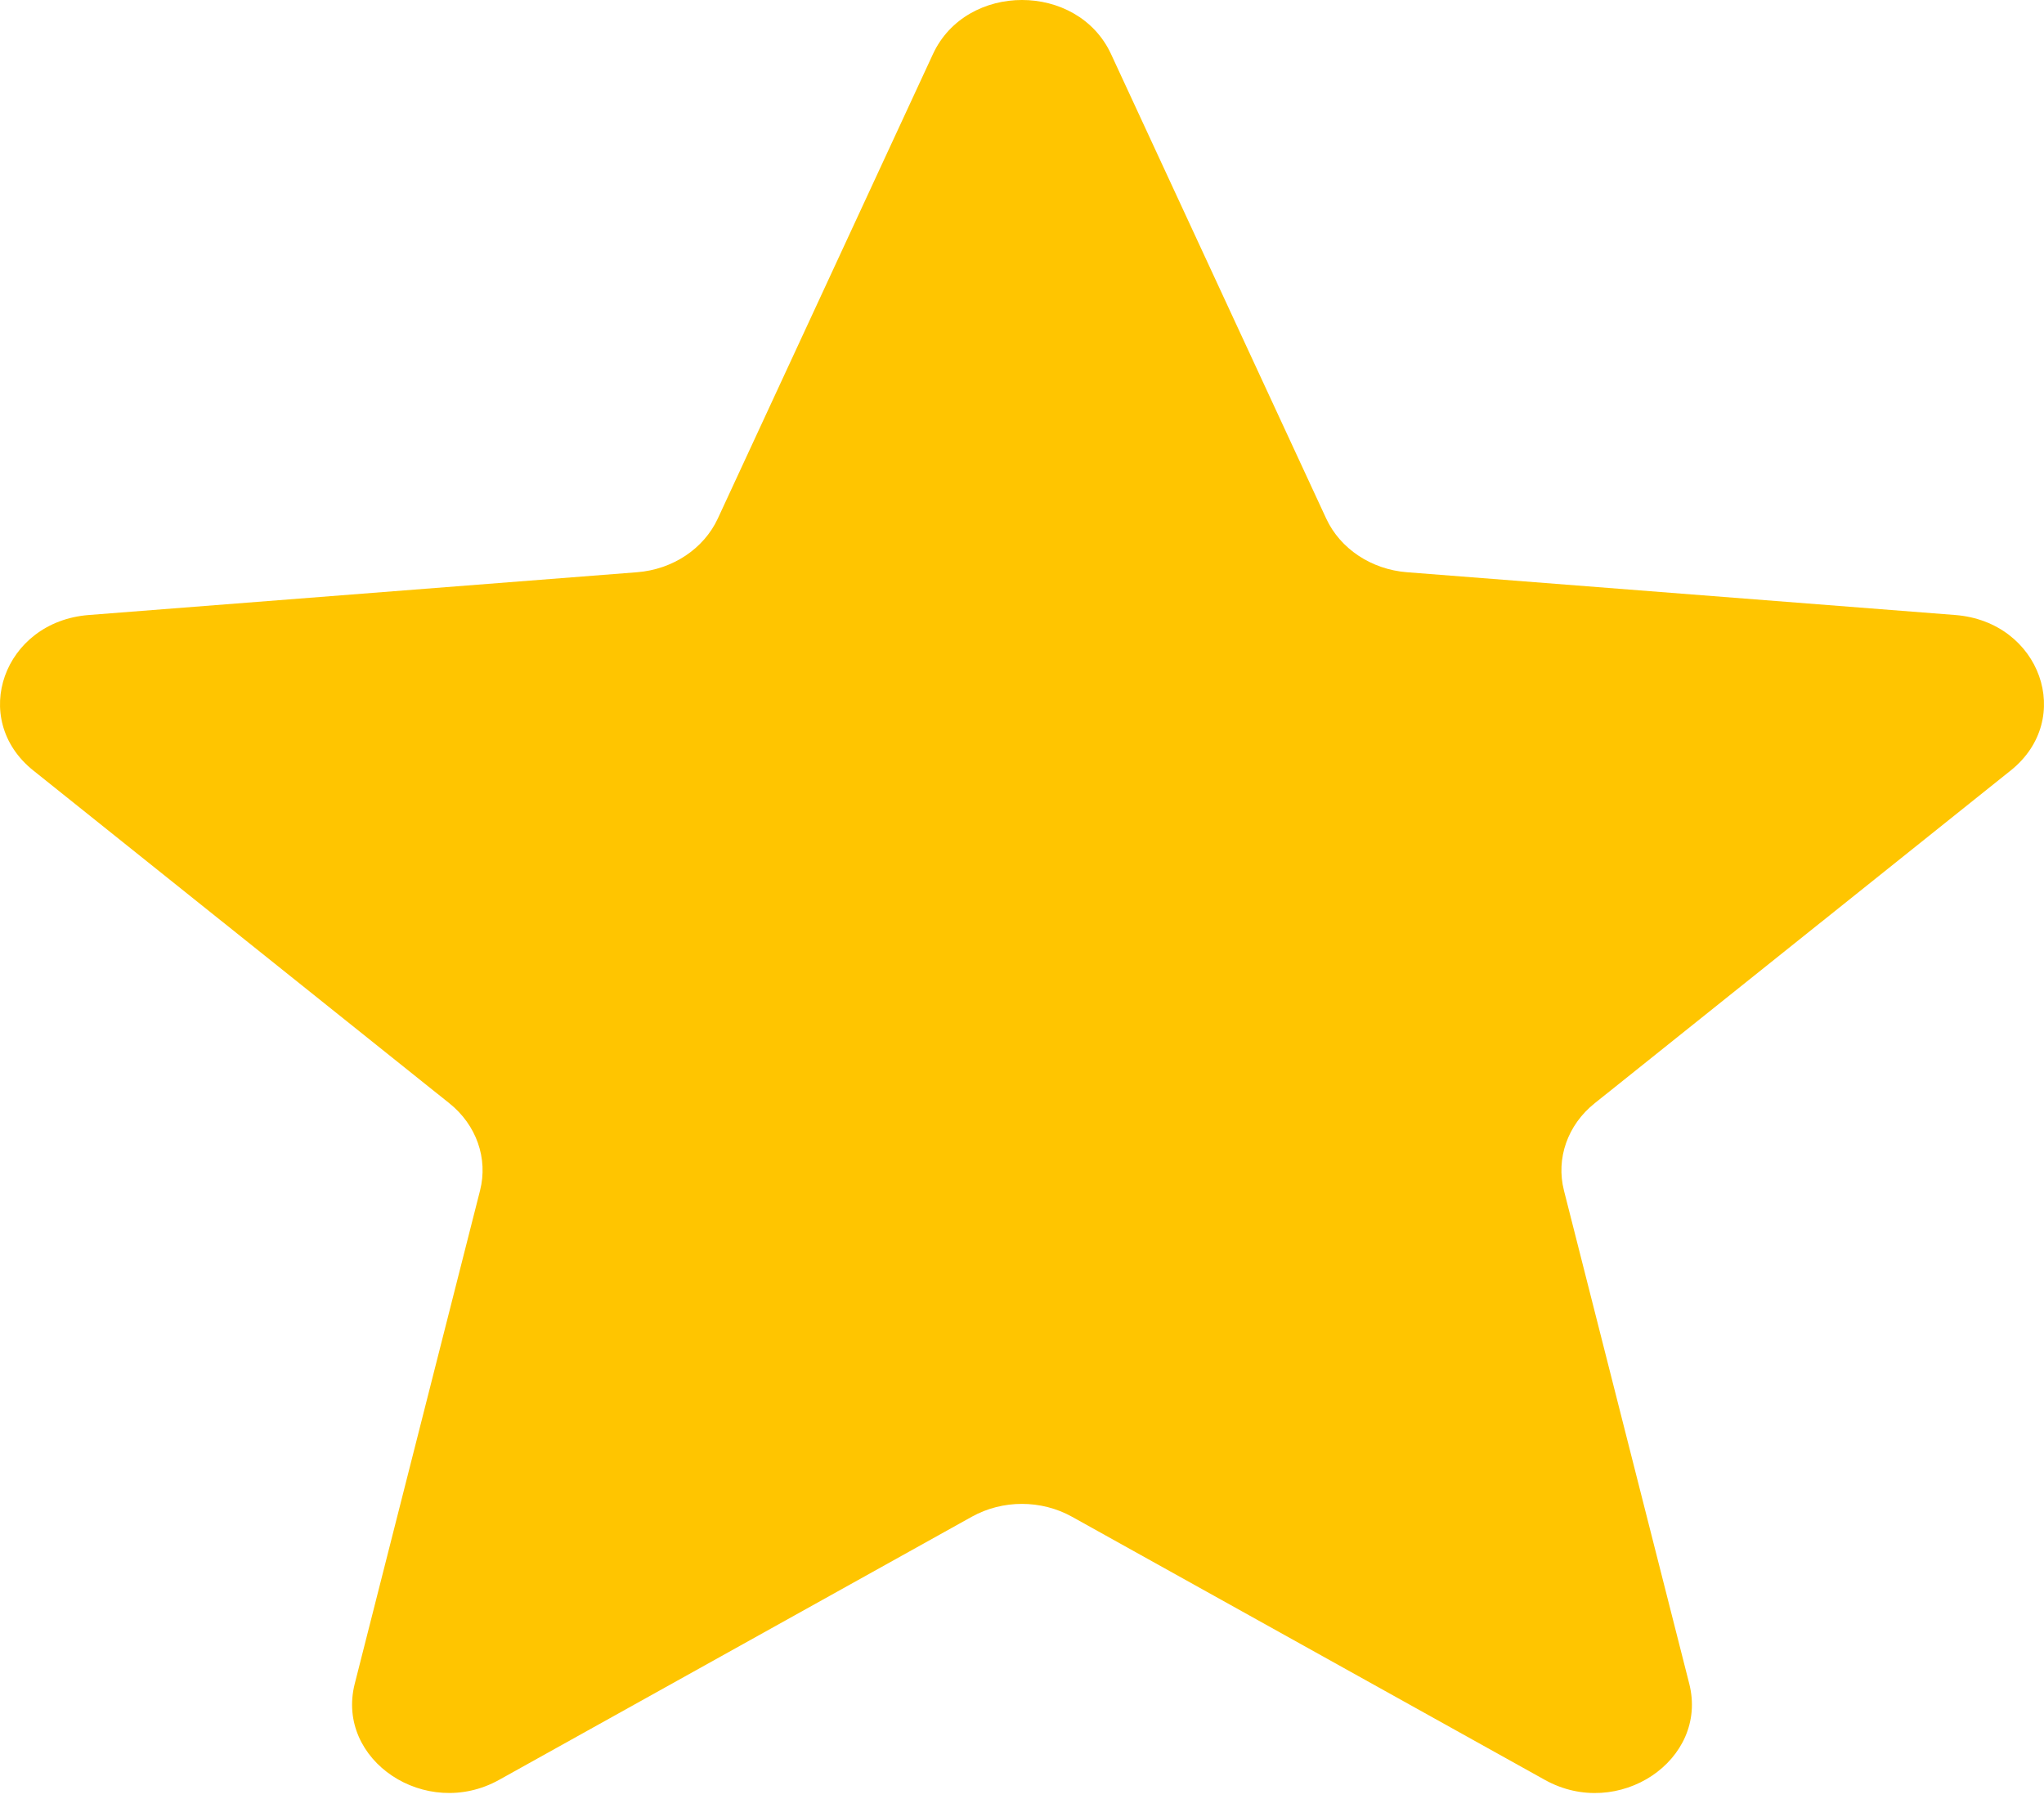 <svg width="50" height="44" viewBox="0 0 50 44" fill="none" xmlns="http://www.w3.org/2000/svg">
<g clip-path="url(#clip0_48_632)">
<path d="M26.224 37.097C25.47 36.677 24.525 36.677 23.771 37.097L12.209 43.532C10.417 44.529 8.202 43.053 8.678 41.18L11.743 29.117C11.942 28.334 11.654 27.513 10.993 26.985L0.816 18.846C-0.761 17.586 0.087 15.205 2.17 15.042L15.582 13.996C16.455 13.928 17.216 13.422 17.559 12.682L22.822 1.322C23.639 -0.441 26.361 -0.441 27.178 1.322L32.441 12.682C32.784 13.422 33.545 13.928 34.419 13.996L47.83 15.042C49.913 15.205 50.761 17.586 49.184 18.846L39.007 26.985C38.346 27.513 38.058 28.334 38.257 29.117L41.322 41.18C41.798 43.054 39.583 44.53 37.791 43.533L26.224 37.097Z" fill="#FFC500"/>
</g>
<defs>
<clipPath id="clip0_48_632">
<rect width="50" height="44" fill="white"/>
</clipPath>
</defs>
</svg>
